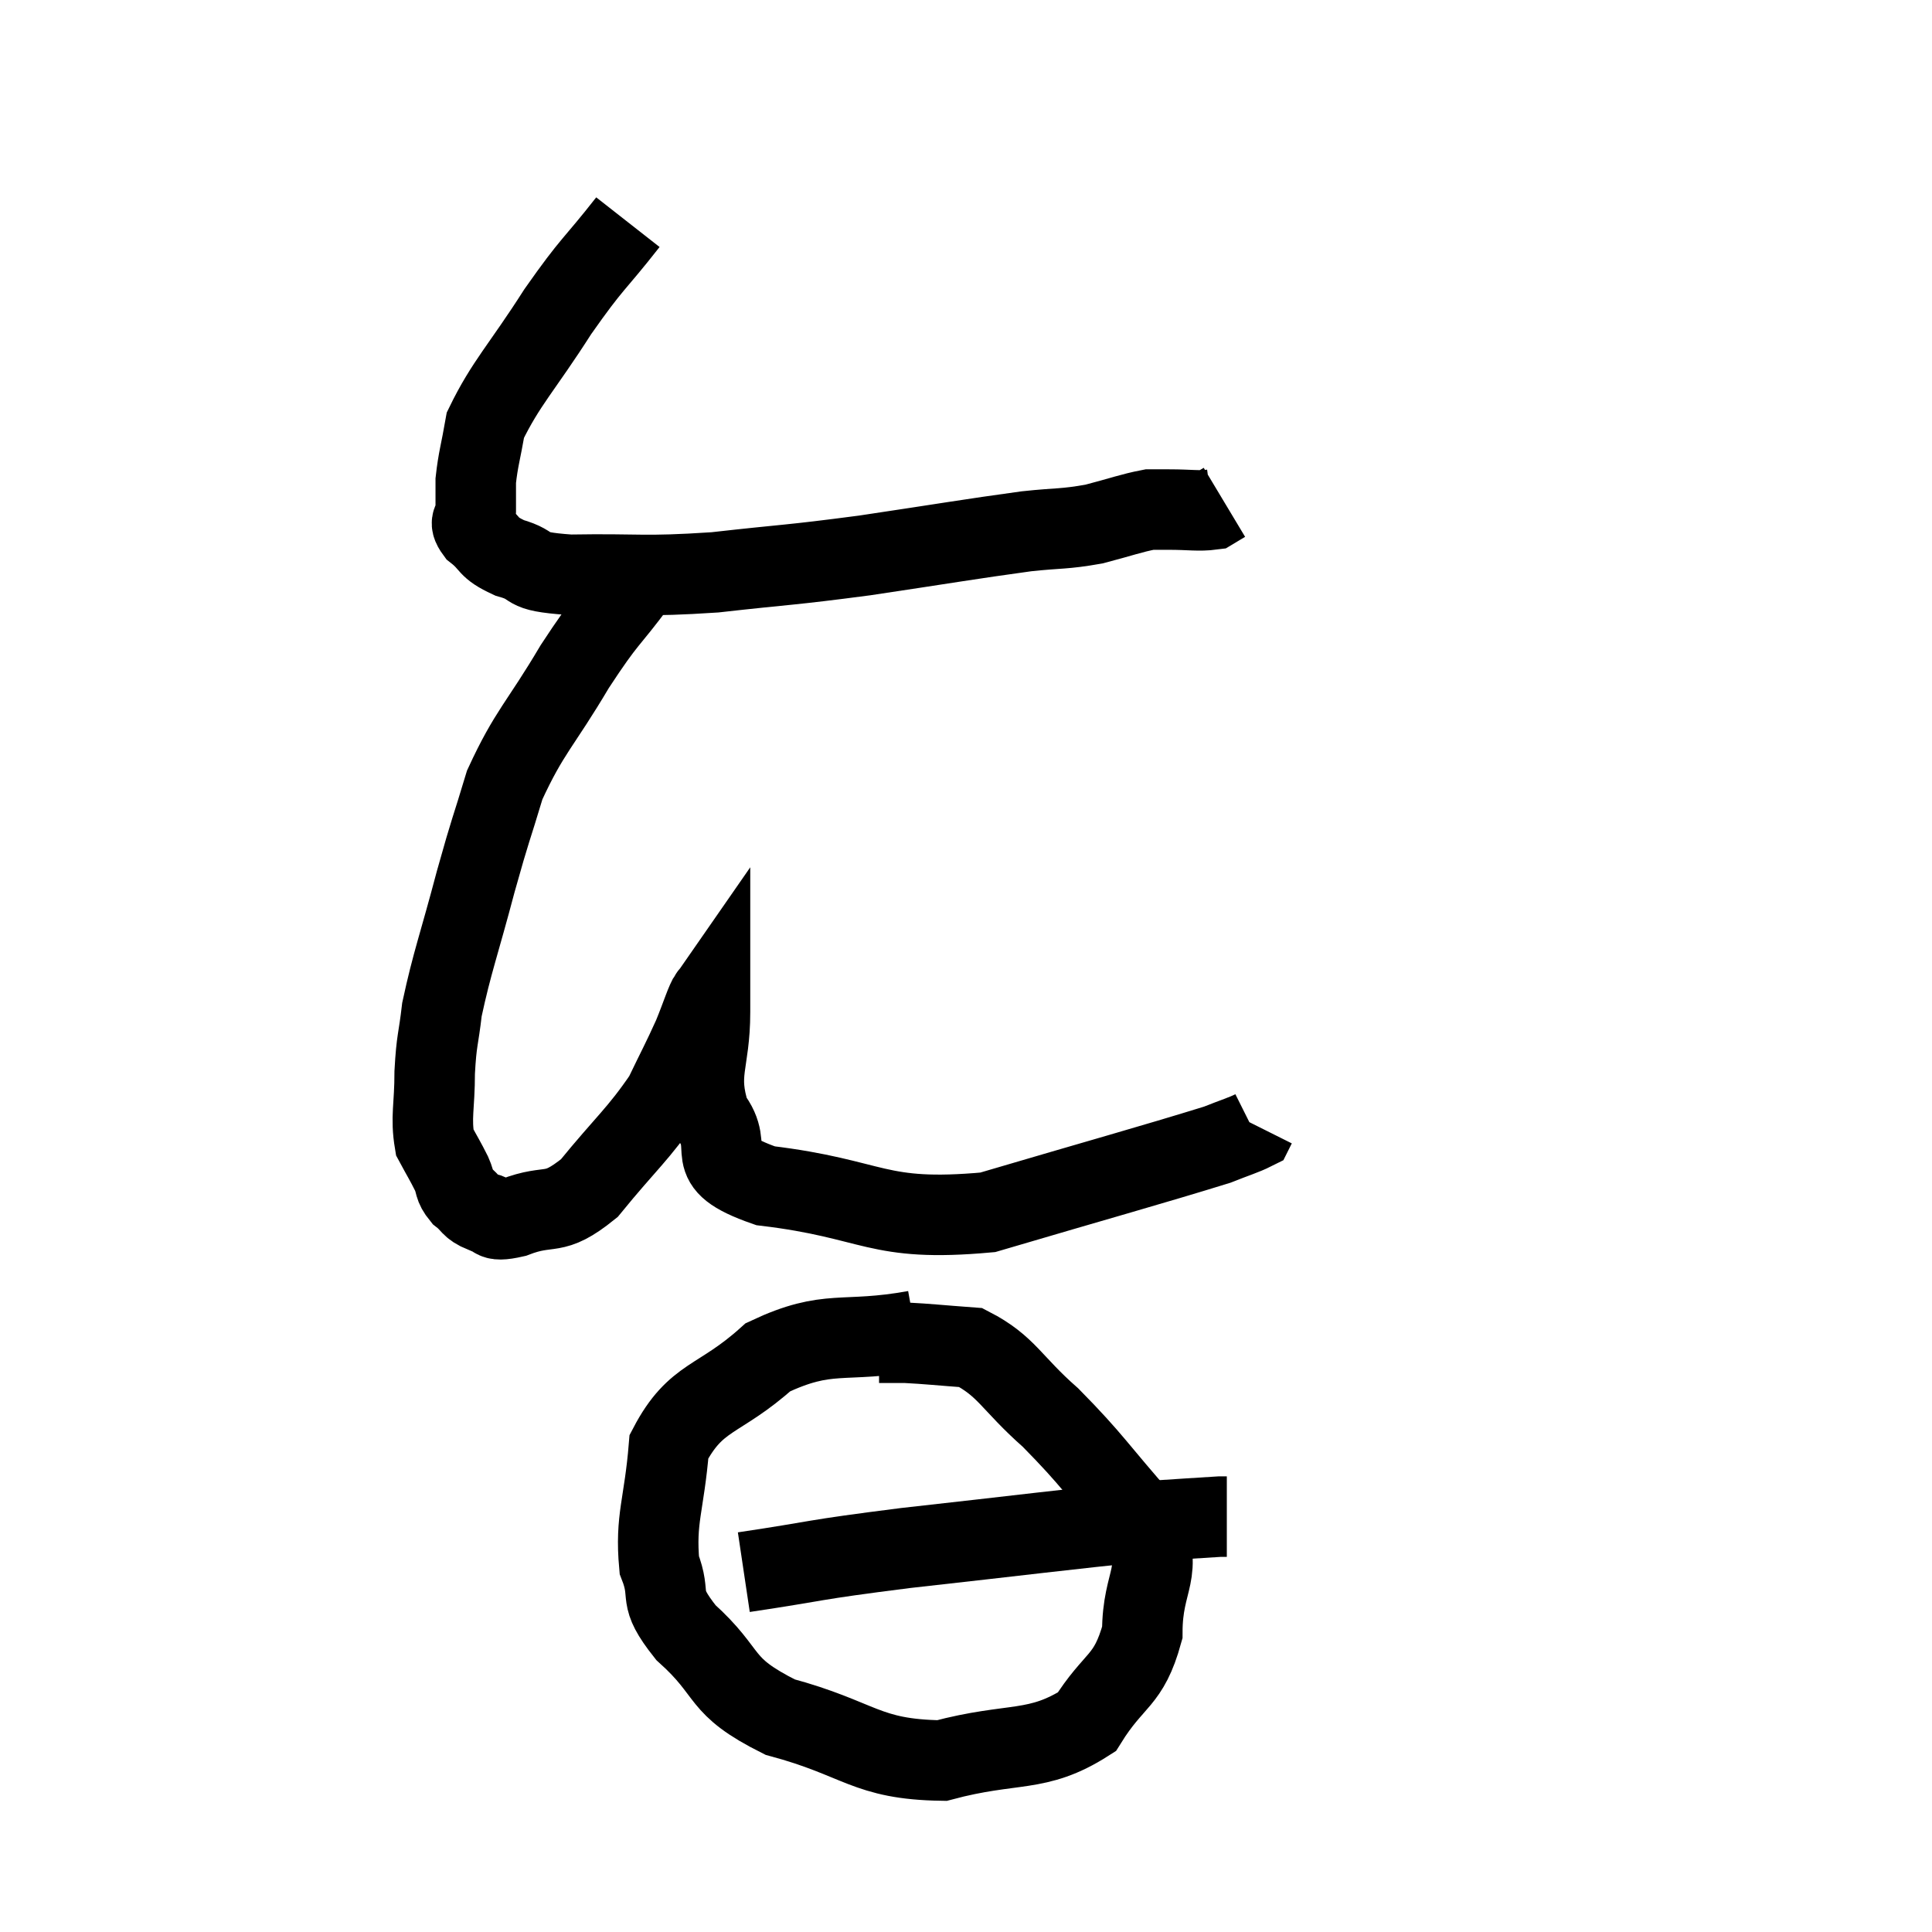 <svg width="48" height="48" viewBox="0 0 48 48" xmlns="http://www.w3.org/2000/svg"><path d="M 15.6 5.52 C 14.73 6.63, 14.745 6.48, 13.86 7.74 C 12.96 9.15, 12.57 9.51, 12.06 10.56 C 11.94 11.25, 11.88 11.4, 11.82 11.94 C 11.82 12.33, 11.82 12.405, 11.82 12.72 C 11.82 12.96, 11.61 12.915, 11.82 13.2 C 12.24 13.53, 12.075 13.59, 12.66 13.86 C 13.41 14.07, 12.885 14.19, 14.16 14.28 C 15.96 14.25, 15.93 14.34, 17.76 14.22 C 19.62 14.01, 19.545 14.055, 21.48 13.8 C 23.49 13.5, 24.075 13.395, 25.5 13.2 C 26.34 13.11, 26.415 13.155, 27.18 13.02 C 27.87 12.84, 28.095 12.75, 28.56 12.66 C 28.8 12.66, 28.65 12.66, 29.04 12.66 C 29.58 12.66, 29.775 12.705, 30.12 12.66 C 30.27 12.57, 30.345 12.525, 30.42 12.48 L 30.42 12.48" fill="none" stroke="black" stroke-width="2"></path><path d="M 15.84 14.46 C 15.06 15.51, 15.105 15.3, 14.28 16.56 C 13.41 18.03, 13.155 18.165, 12.54 19.5 C 12.18 20.7, 12.21 20.505, 11.82 21.9 C 11.4 23.49, 11.235 23.895, 10.98 25.08 C 10.89 25.86, 10.845 25.815, 10.8 26.64 C 10.8 27.51, 10.695 27.75, 10.8 28.38 C 11.01 28.77, 11.055 28.83, 11.22 29.16 C 11.34 29.43, 11.265 29.46, 11.46 29.7 C 11.73 29.91, 11.67 29.985, 12 30.12 C 12.39 30.18, 12.12 30.39, 12.78 30.24 C 13.71 29.88, 13.71 30.27, 14.64 29.52 C 15.57 28.38, 15.855 28.185, 16.5 27.24 C 16.86 26.49, 16.935 26.37, 17.22 25.74 C 17.43 25.23, 17.535 24.87, 17.64 24.72 C 17.64 24.93, 17.64 24.39, 17.64 25.14 C 17.64 26.43, 17.295 26.64, 17.64 27.72 C 18.33 28.59, 17.295 28.86, 19.02 29.46 C 21.78 29.79, 21.735 30.375, 24.54 30.12 C 27.39 29.28, 28.59 28.95, 30.24 28.44 C 30.69 28.26, 30.9 28.2, 31.14 28.08 L 31.2 27.96" fill="none" stroke="black" stroke-width="2"></path><path d="M 22.74 33.06 C 20.91 33.39, 20.61 33, 19.08 33.72 C 17.85 34.83, 17.295 34.65, 16.62 35.94 C 16.5 37.41, 16.275 37.725, 16.38 38.88 C 16.71 39.72, 16.29 39.615, 17.04 40.56 C 18.21 41.61, 17.79 41.865, 19.38 42.66 C 21.39 43.2, 21.495 43.71, 23.4 43.74 C 25.2 43.26, 25.755 43.575, 27 42.78 C 27.69 41.67, 28.035 41.805, 28.38 40.56 C 28.38 39.18, 28.95 39.135, 28.38 37.8 C 27.24 36.51, 27.165 36.3, 26.1 35.22 C 25.11 34.35, 25.02 33.945, 24.12 33.48 C 23.31 33.42, 23.07 33.39, 22.5 33.36 L 21.84 33.36" fill="none" stroke="black" stroke-width="2"></path><path d="M 18.48 39.06 C 20.49 38.76, 20.01 38.775, 22.5 38.46 C 25.47 38.13, 26.49 37.995, 28.44 37.8 C 29.37 37.74, 29.79 37.71, 30.3 37.68 L 30.48 37.68" fill="none" stroke="black" stroke-width="2"></path></svg>